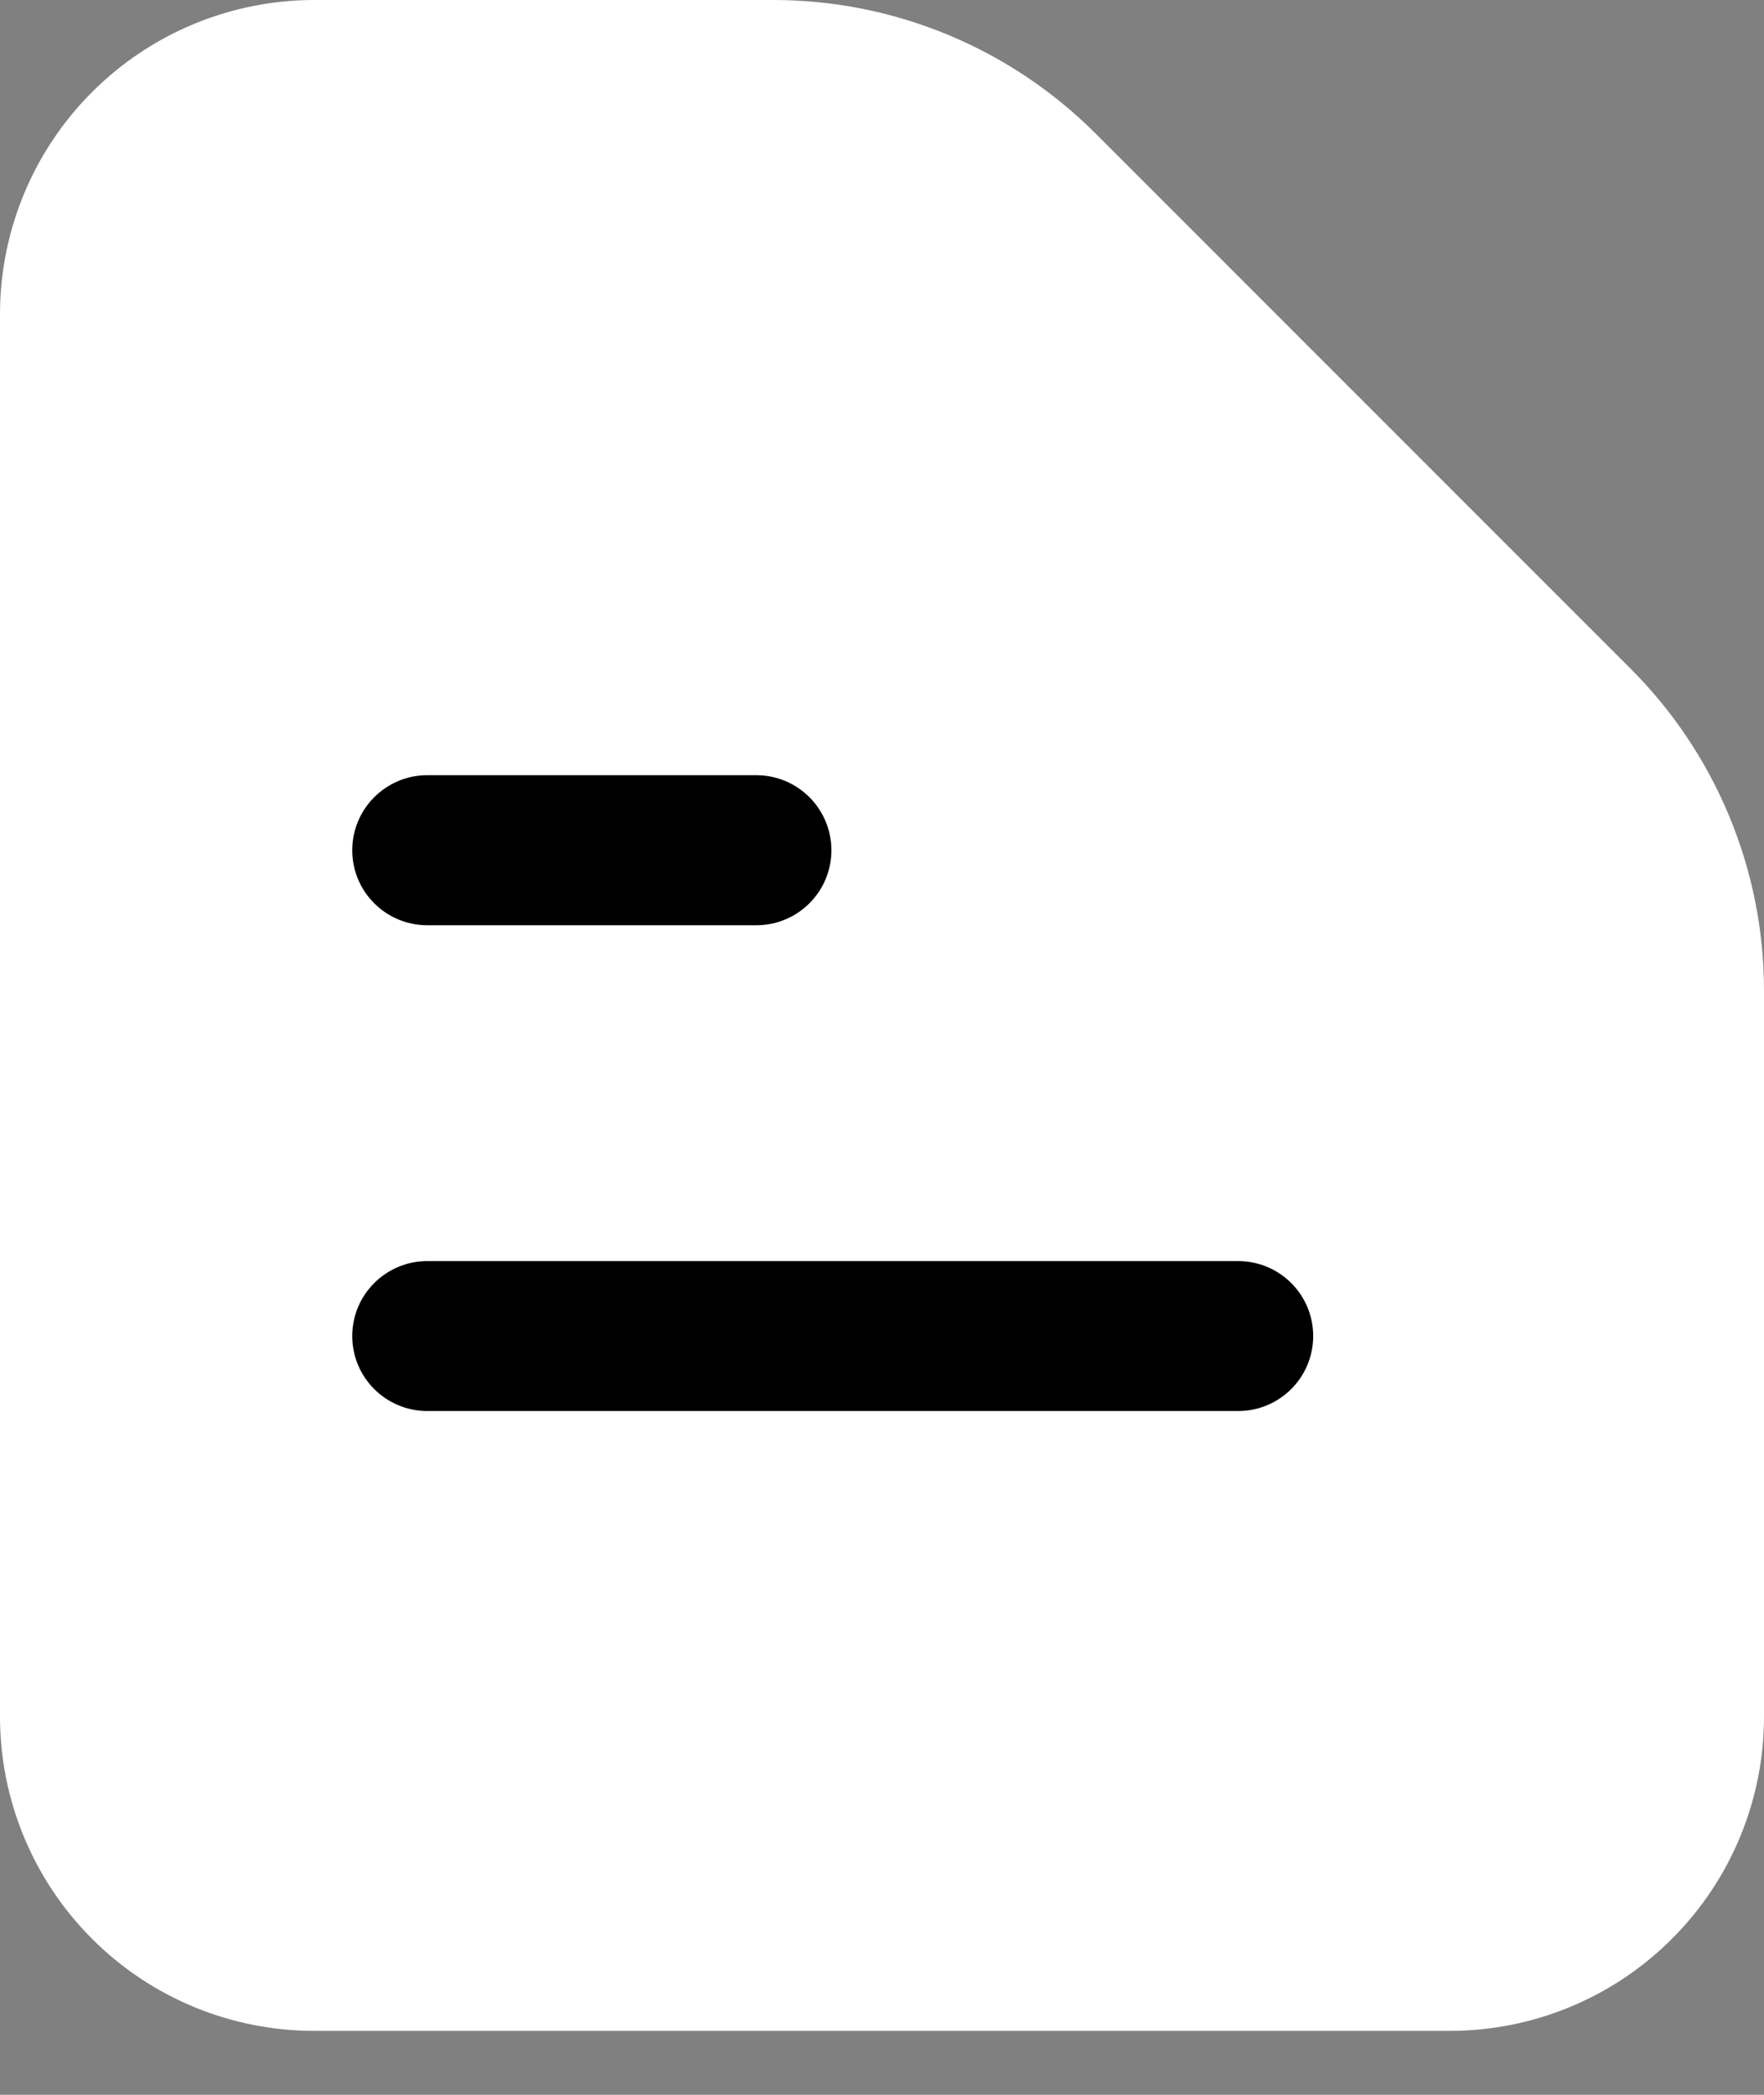 <svg width="16" height="19" viewBox="0 0 16 19" fill="none" xmlns="http://www.w3.org/2000/svg">
<rect x="0" y="0" width="16" height="19" fill="#808080" stroke="none"/>
<path d="M7.023 0H2.851C2.094 0 1.369 0.301 0.835 0.835C0.301 1.369 0 2.094 0 2.851V15.57C0 16.326 0.301 17.051 0.835 17.585C1.369 18.12 2.094 18.42 2.85 18.42H13.15C13.906 18.42 14.631 18.12 15.165 17.585C15.7 17.051 16 16.326 16 15.57V8.978C15.998 7.88 15.559 6.828 14.779 6.054L9.934 1.208C9.162 0.437 8.115 0.002 7.023 0Z" fill="white"/>
<path d="M6.86 8.392H3.876C3.5 8.392 3.195 8.088 3.195 7.712C3.195 7.336 3.5 7.031 3.876 7.031H6.86C7.236 7.031 7.541 7.336 7.541 7.712C7.541 8.088 7.236 8.392 6.86 8.392Z" fill="black"/>
<path d="M11.23 12.798H3.876C3.5 12.798 3.195 12.494 3.195 12.118C3.195 11.742 3.5 11.438 3.876 11.438H11.23C11.606 11.438 11.911 11.742 11.911 12.118C11.911 12.494 11.606 12.798 11.23 12.798Z" fill="black"/>
</svg>
